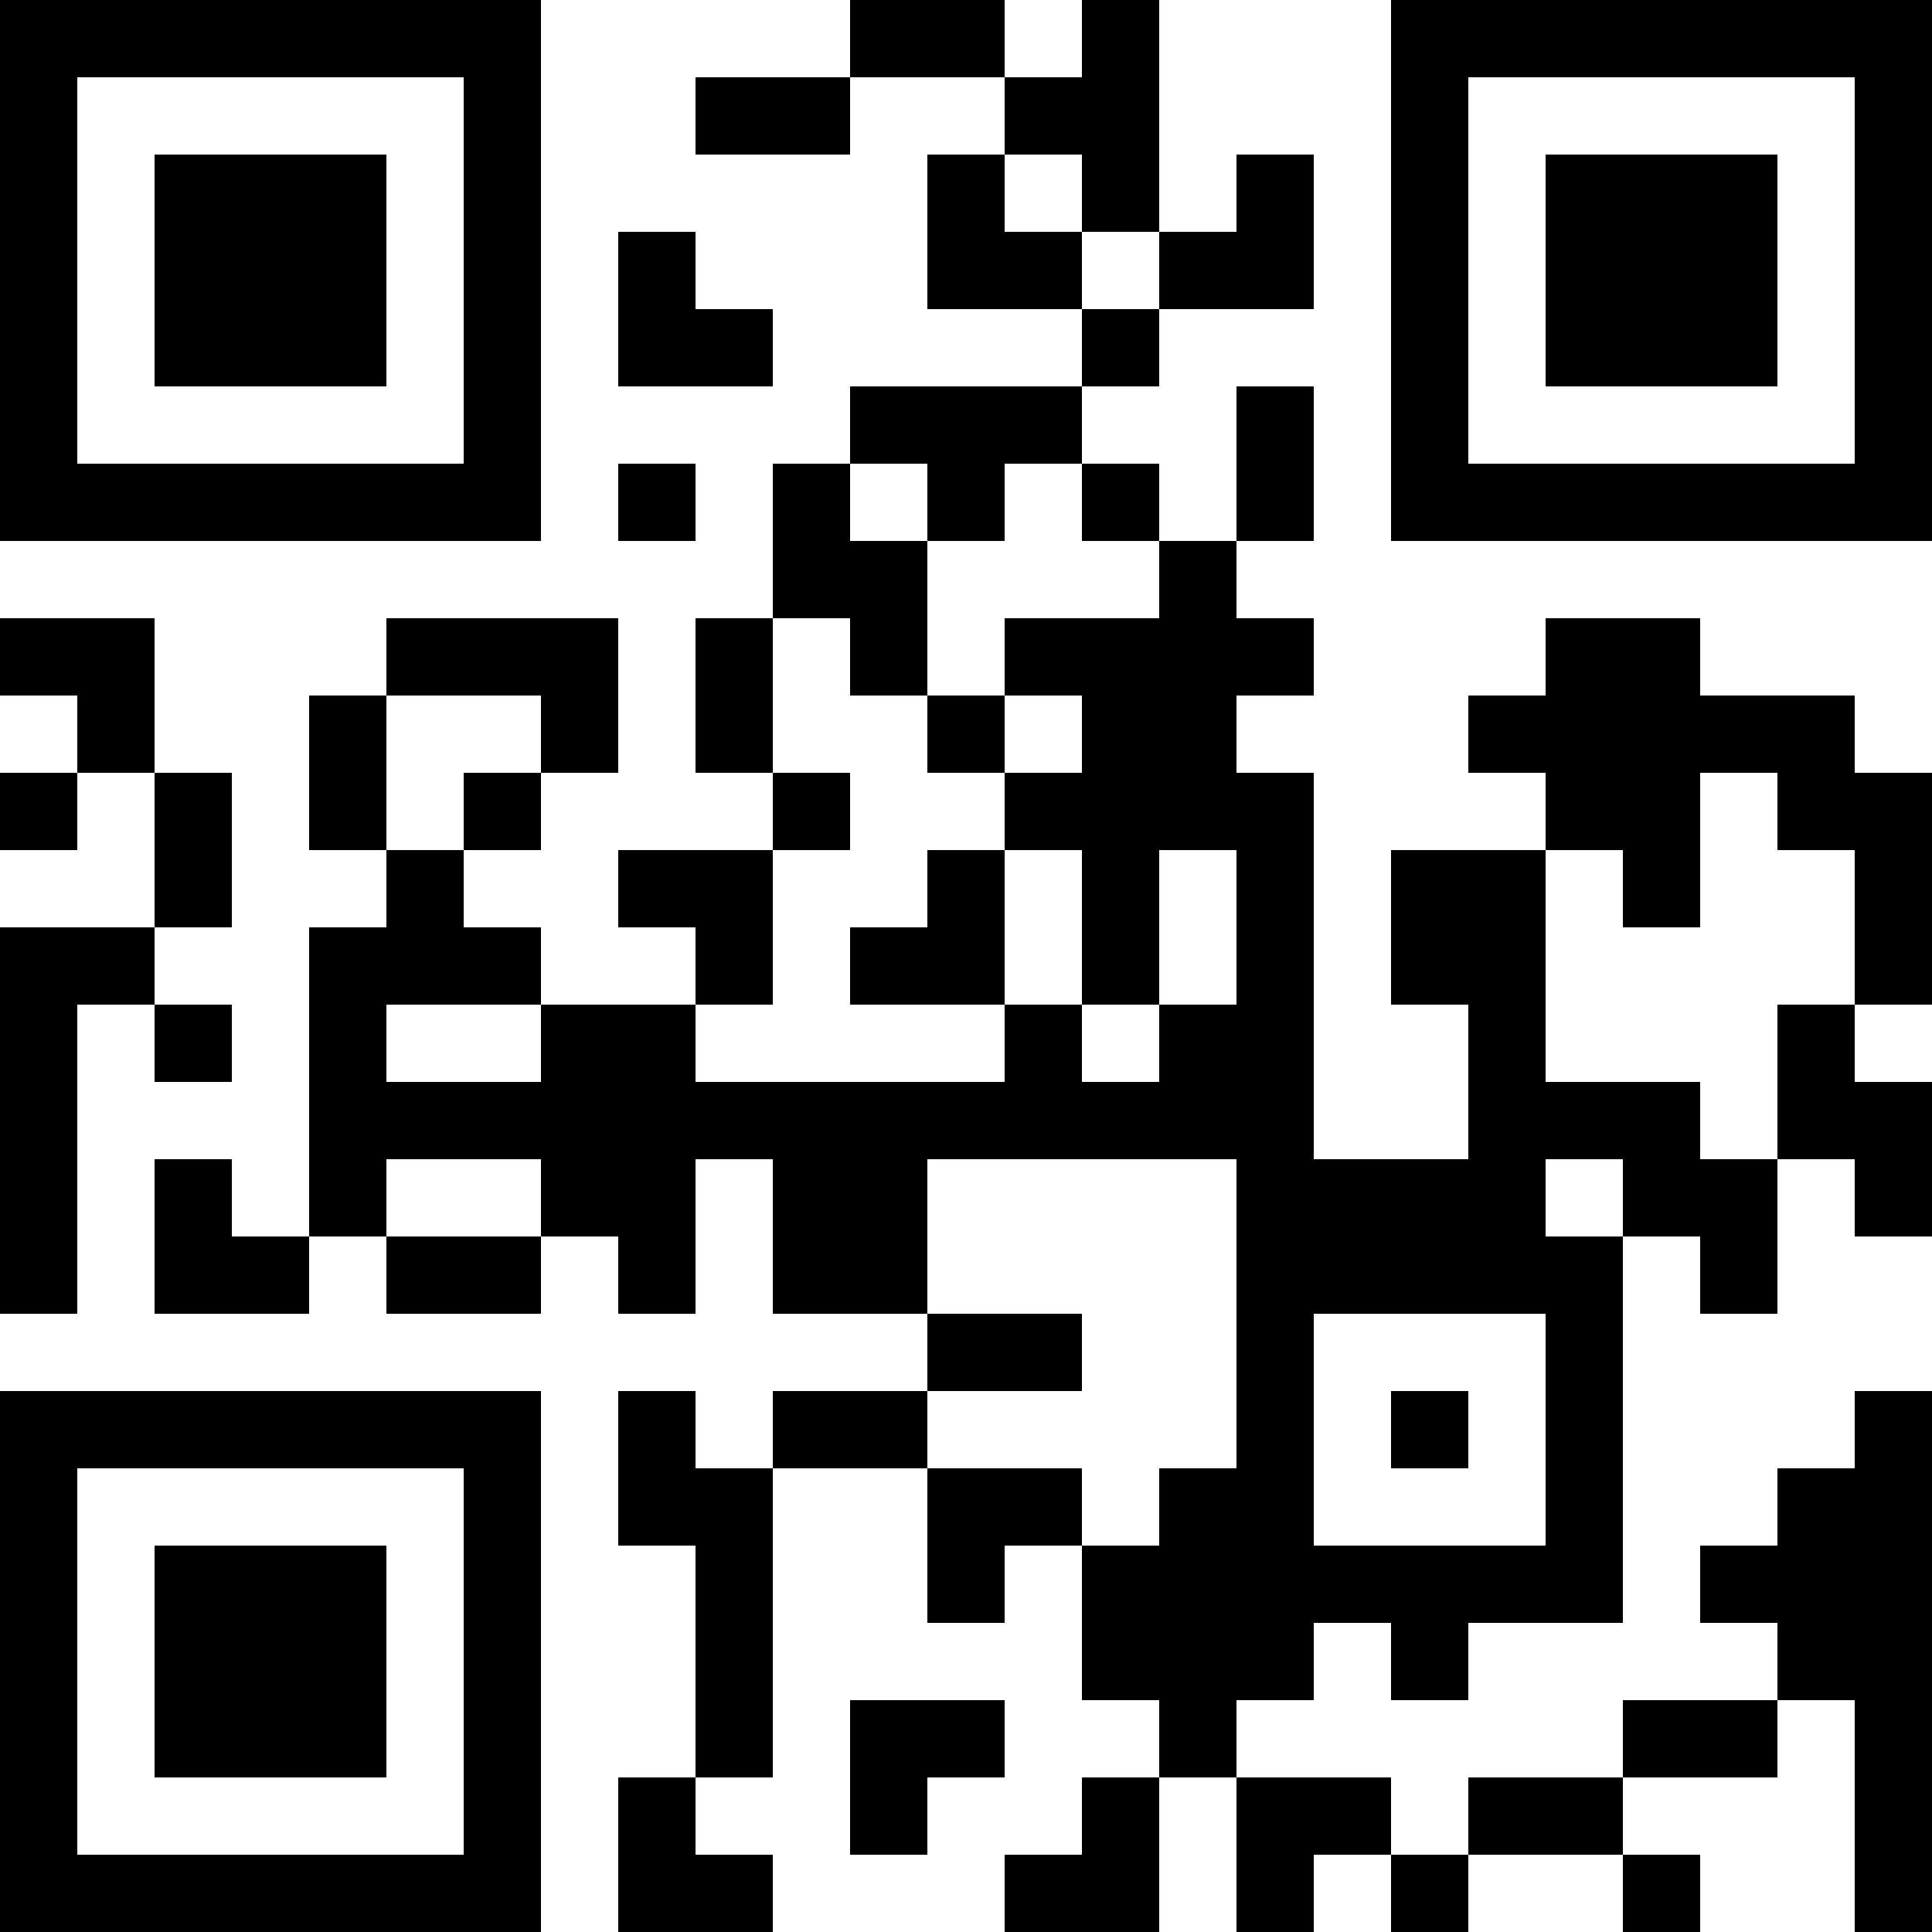 <?xml version="1.0" standalone="no"?>
<!DOCTYPE svg PUBLIC "-//W3C//DTD SVG 20010904//EN"
 "http://www.w3.org/TR/2001/REC-SVG-20010904/DTD/svg10.dtd">
<svg version="1.0" xmlns="http://www.w3.org/2000/svg"
 width="1000pt" height="1000pt" viewBox="0 0 1000 1000"
 preserveAspectRatio="xMidYMid meet">
<g transform="translate(0,1000) scale(0.1,-0.1)"
fill="#000000" stroke="none">
<path d="M0 8600 l0 -1400 1400 0 1400 0 0 1400 0 1400 -1400 0 -1400 0 0
-1400z m2400 0 l0 -1000 -1000 0 -1000 0 0 1000 0 1000 1000 0 1000 0 0 -1000z"/>
<path d="M800 8600 l0 -600 600 0 600 0 0 600 0 600 -600 0 -600 0 0 -600z"/>
<path d="M4400 9800 l0 -200 -400 0 -400 0 0 -200 0 -200 400 0 400 0 0 200 0
200 400 0 400 0 0 -200 0 -200 -200 0 -200 0 0 -400 0 -400 400 0 400 0 0
-200 0 -200 -600 0 -600 0 0 -200 0 -200 -200 0 -200 0 0 -400 0 -400 -200 0
-200 0 0 -400 0 -400 200 0 200 0 0 -200 0 -200 -400 0 -400 0 0 -200 0 -200
200 0 200 0 0 -200 0 -200 -400 0 -400 0 0 200 0 200 -200 0 -200 0 0 200 0
200 200 0 200 0 0 200 0 200 200 0 200 0 0 400 0 400 -600 0 -600 0 0 -200 0
-200 -200 0 -200 0 0 -400 0 -400 200 0 200 0 0 -200 0 -200 -200 0 -200 0 0
-800 0 -800 -200 0 -200 0 0 200 0 200 -200 0 -200 0 0 -400 0 -400 400 0 400
0 0 200 0 200 200 0 200 0 0 -200 0 -200 400 0 400 0 0 200 0 200 200 0 200 0
0 -200 0 -200 200 0 200 0 0 400 0 400 200 0 200 0 0 -400 0 -400 400 0 400 0
0 -200 0 -200 -400 0 -400 0 0 -200 0 -200 -200 0 -200 0 0 200 0 200 -200 0
-200 0 0 -400 0 -400 200 0 200 0 0 -600 0 -600 -200 0 -200 0 0 -400 0 -400
400 0 400 0 0 200 0 200 -200 0 -200 0 0 200 0 200 200 0 200 0 0 800 0 800
400 0 400 0 0 -400 0 -400 200 0 200 0 0 200 0 200 200 0 200 0 0 -400 0 -400
200 0 200 0 0 -200 0 -200 -200 0 -200 0 0 -200 0 -200 -200 0 -200 0 0 -200
0 -200 400 0 400 0 0 400 0 400 200 0 200 0 0 -400 0 -400 200 0 200 0 0 200
0 200 200 0 200 0 0 -200 0 -200 200 0 200 0 0 200 0 200 400 0 400 0 0 -200
0 -200 200 0 200 0 0 200 0 200 -200 0 -200 0 0 200 0 200 400 0 400 0 0 200
0 200 200 0 200 0 0 -600 0 -600 200 0 200 0 0 1400 0 1400 -200 0 -200 0 0
-200 0 -200 -200 0 -200 0 0 -200 0 -200 -200 0 -200 0 0 -200 0 -200 200 0
200 0 0 -200 0 -200 -400 0 -400 0 0 -200 0 -200 -400 0 -400 0 0 -200 0 -200
-200 0 -200 0 0 200 0 200 -400 0 -400 0 0 200 0 200 200 0 200 0 0 200 0 200
200 0 200 0 0 -200 0 -200 200 0 200 0 0 200 0 200 400 0 400 0 0 1000 0 1000
200 0 200 0 0 -200 0 -200 200 0 200 0 0 400 0 400 200 0 200 0 0 -200 0 -200
200 0 200 0 0 400 0 400 -200 0 -200 0 0 200 0 200 200 0 200 0 0 600 0 600
-200 0 -200 0 0 200 0 200 -400 0 -400 0 0 200 0 200 -400 0 -400 0 0 -200 0
-200 -200 0 -200 0 0 -200 0 -200 200 0 200 0 0 -200 0 -200 -400 0 -400 0 0
-400 0 -400 200 0 200 0 0 -400 0 -400 -400 0 -400 0 0 1000 0 1000 -200 0
-200 0 0 200 0 200 200 0 200 0 0 200 0 200 -200 0 -200 0 0 200 0 200 200 0
200 0 0 400 0 400 -200 0 -200 0 0 -400 0 -400 -200 0 -200 0 0 200 0 200
-200 0 -200 0 0 200 0 200 200 0 200 0 0 200 0 200 400 0 400 0 0 400 0 400
-200 0 -200 0 0 -200 0 -200 -200 0 -200 0 0 600 0 600 -200 0 -200 0 0 -200
0 -200 -200 0 -200 0 0 200 0 200 -400 0 -400 0 0 -200z m1200 -800 l0 -200
200 0 200 0 0 -200 0 -200 -200 0 -200 0 0 200 0 200 -200 0 -200 0 0 200 0
200 200 0 200 0 0 -200z m-800 -1600 l0 -200 200 0 200 0 0 200 0 200 200 0
200 0 0 -200 0 -200 200 0 200 0 0 -200 0 -200 -400 0 -400 0 0 -200 0 -200
200 0 200 0 0 -200 0 -200 -200 0 -200 0 0 -200 0 -200 200 0 200 0 0 -400 0
-400 200 0 200 0 0 400 0 400 200 0 200 0 0 -400 0 -400 -200 0 -200 0 0 -200
0 -200 -200 0 -200 0 0 200 0 200 -200 0 -200 0 0 -200 0 -200 -800 0 -800 0
0 200 0 200 200 0 200 0 0 400 0 400 200 0 200 0 0 200 0 200 -200 0 -200 0 0
400 0 400 200 0 200 0 0 -200 0 -200 200 0 200 0 0 400 0 400 -200 0 -200 0 0
200 0 200 200 0 200 0 0 -200z m-2000 -1200 l0 -200 -200 0 -200 0 0 -200 0
-200 -200 0 -200 0 0 400 0 400 400 0 400 0 0 -200z m6400 -400 l0 -200 200 0
200 0 0 -400 0 -400 -200 0 -200 0 0 -400 0 -400 -200 0 -200 0 0 200 0 200
-400 0 -400 0 0 600 0 600 200 0 200 0 0 -200 0 -200 200 0 200 0 0 400 0 400
200 0 200 0 0 -200z m-6400 -1200 l0 -200 -400 0 -400 0 0 200 0 200 400 0
400 0 0 -200z m0 -800 l0 -200 -400 0 -400 0 0 200 0 200 400 0 400 0 0 -200z
m3600 -600 l0 -800 -200 0 -200 0 0 -200 0 -200 -200 0 -200 0 0 200 0 200
-400 0 -400 0 0 200 0 200 400 0 400 0 0 200 0 200 -400 0 -400 0 0 400 0 400
800 0 800 0 0 -800z m2000 600 l0 -200 -200 0 -200 0 0 200 0 200 200 0 200 0
0 -200z m-400 -1200 l0 -600 -600 0 -600 0 0 600 0 600 600 0 600 0 0 -600z"/>
<path d="M4800 6200 l0 -200 200 0 200 0 0 200 0 200 -200 0 -200 0 0 -200z"/>
<path d="M4800 5400 l0 -200 -200 0 -200 0 0 -200 0 -200 400 0 400 0 0 400 0
400 -200 0 -200 0 0 -200z"/>
<path d="M7200 2600 l0 -200 200 0 200 0 0 200 0 200 -200 0 -200 0 0 -200z"/>
<path d="M7200 8600 l0 -1400 1400 0 1400 0 0 1400 0 1400 -1400 0 -1400 0 0
-1400z m2400 0 l0 -1000 -1000 0 -1000 0 0 1000 0 1000 1000 0 1000 0 0 -1000z"/>
<path d="M8000 8600 l0 -600 600 0 600 0 0 600 0 600 -600 0 -600 0 0 -600z"/>
<path d="M3200 8400 l0 -400 400 0 400 0 0 200 0 200 -200 0 -200 0 0 200 0
200 -200 0 -200 0 0 -400z"/>
<path d="M3200 7400 l0 -200 200 0 200 0 0 200 0 200 -200 0 -200 0 0 -200z"/>
<path d="M0 6600 l0 -200 200 0 200 0 0 -200 0 -200 -200 0 -200 0 0 -200 0
-200 200 0 200 0 0 200 0 200 200 0 200 0 0 -400 0 -400 -400 0 -400 0 0
-1000 0 -1000 200 0 200 0 0 800 0 800 200 0 200 0 0 -200 0 -200 200 0 200 0
0 200 0 200 -200 0 -200 0 0 200 0 200 200 0 200 0 0 400 0 400 -200 0 -200 0
0 400 0 400 -400 0 -400 0 0 -200z"/>
<path d="M0 1400 l0 -1400 1400 0 1400 0 0 1400 0 1400 -1400 0 -1400 0 0
-1400z m2400 0 l0 -1000 -1000 0 -1000 0 0 1000 0 1000 1000 0 1000 0 0 -1000z"/>
<path d="M800 1400 l0 -600 600 0 600 0 0 600 0 600 -600 0 -600 0 0 -600z"/>
<path d="M4400 800 l0 -400 200 0 200 0 0 200 0 200 200 0 200 0 0 200 0 200
-400 0 -400 0 0 -400z"/>
</g>
</svg>

